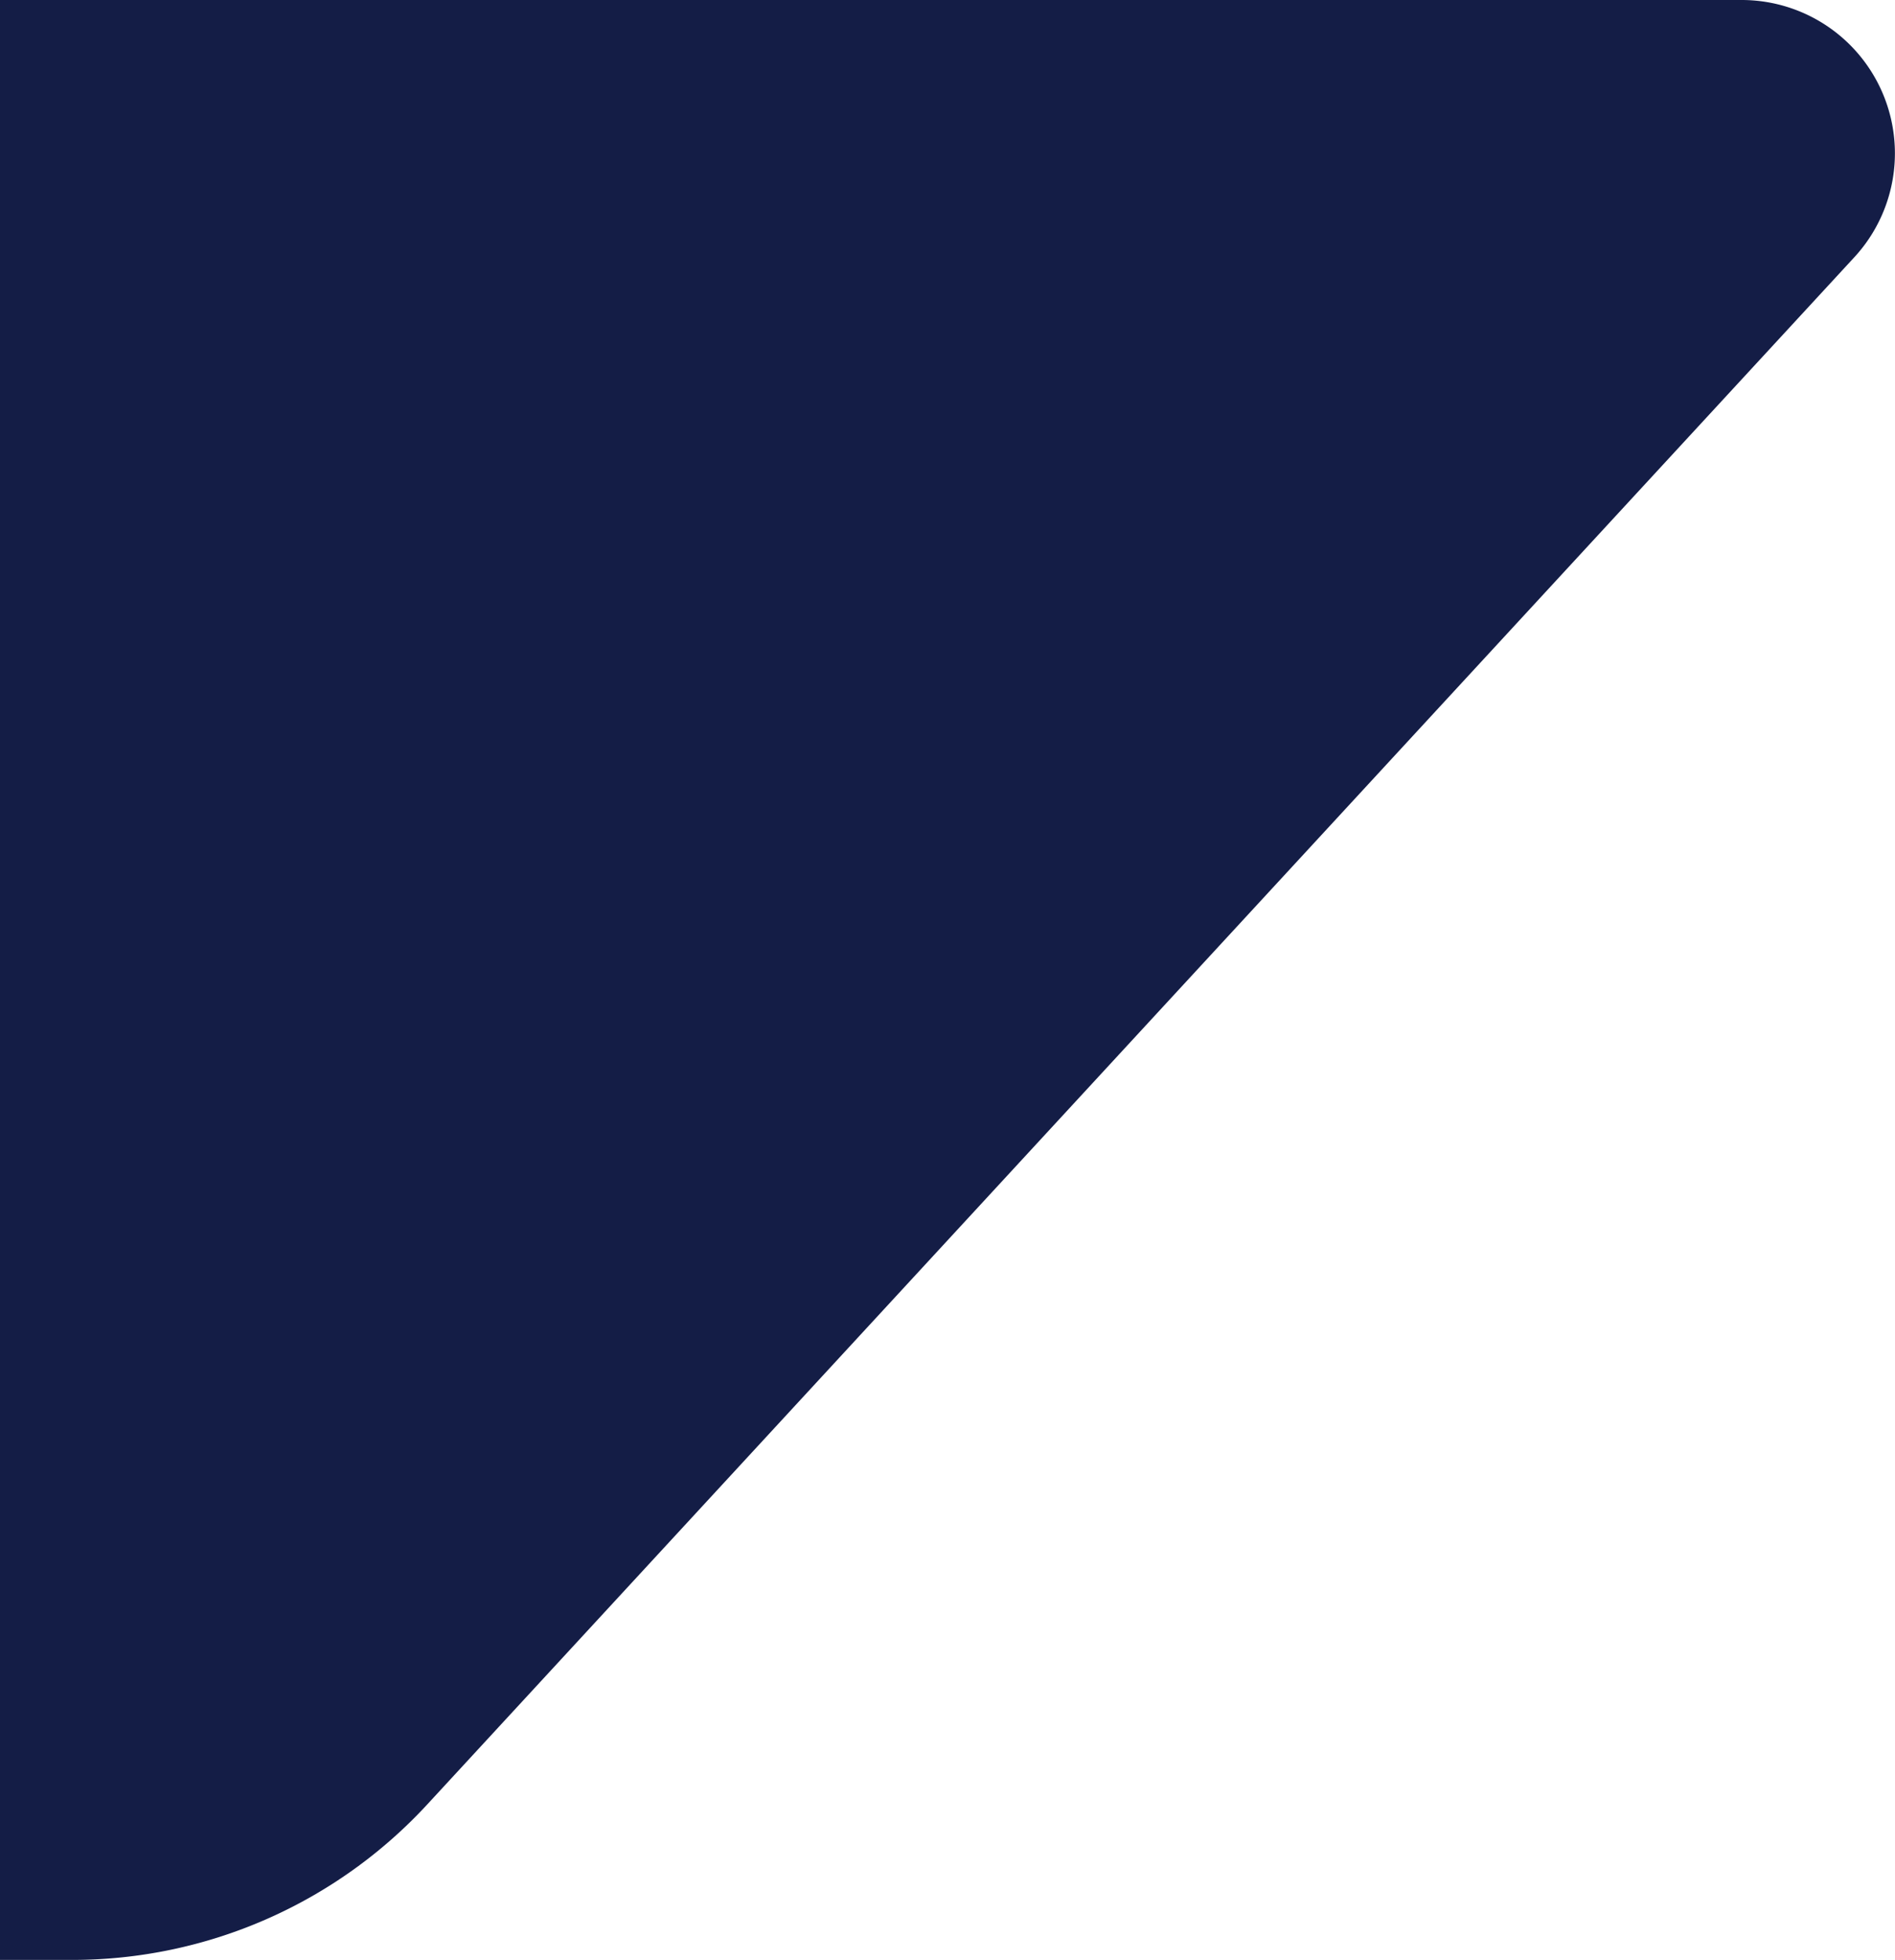 <svg xmlns="http://www.w3.org/2000/svg" viewBox="0 0 52.42 54.2"><defs><style>.cls-1{fill:#141d46;}</style></defs><g id="Layer_2" data-name="Layer 2"><g id="Layer_1-2" data-name="Layer 1"><path class="cls-1" d="M48.16,0H0V54.2H2a13.36,13.36,0,0,0,9.81-4.29L51.28,7.13A4.24,4.24,0,0,0,48.16,0Z"/></g></g></svg>